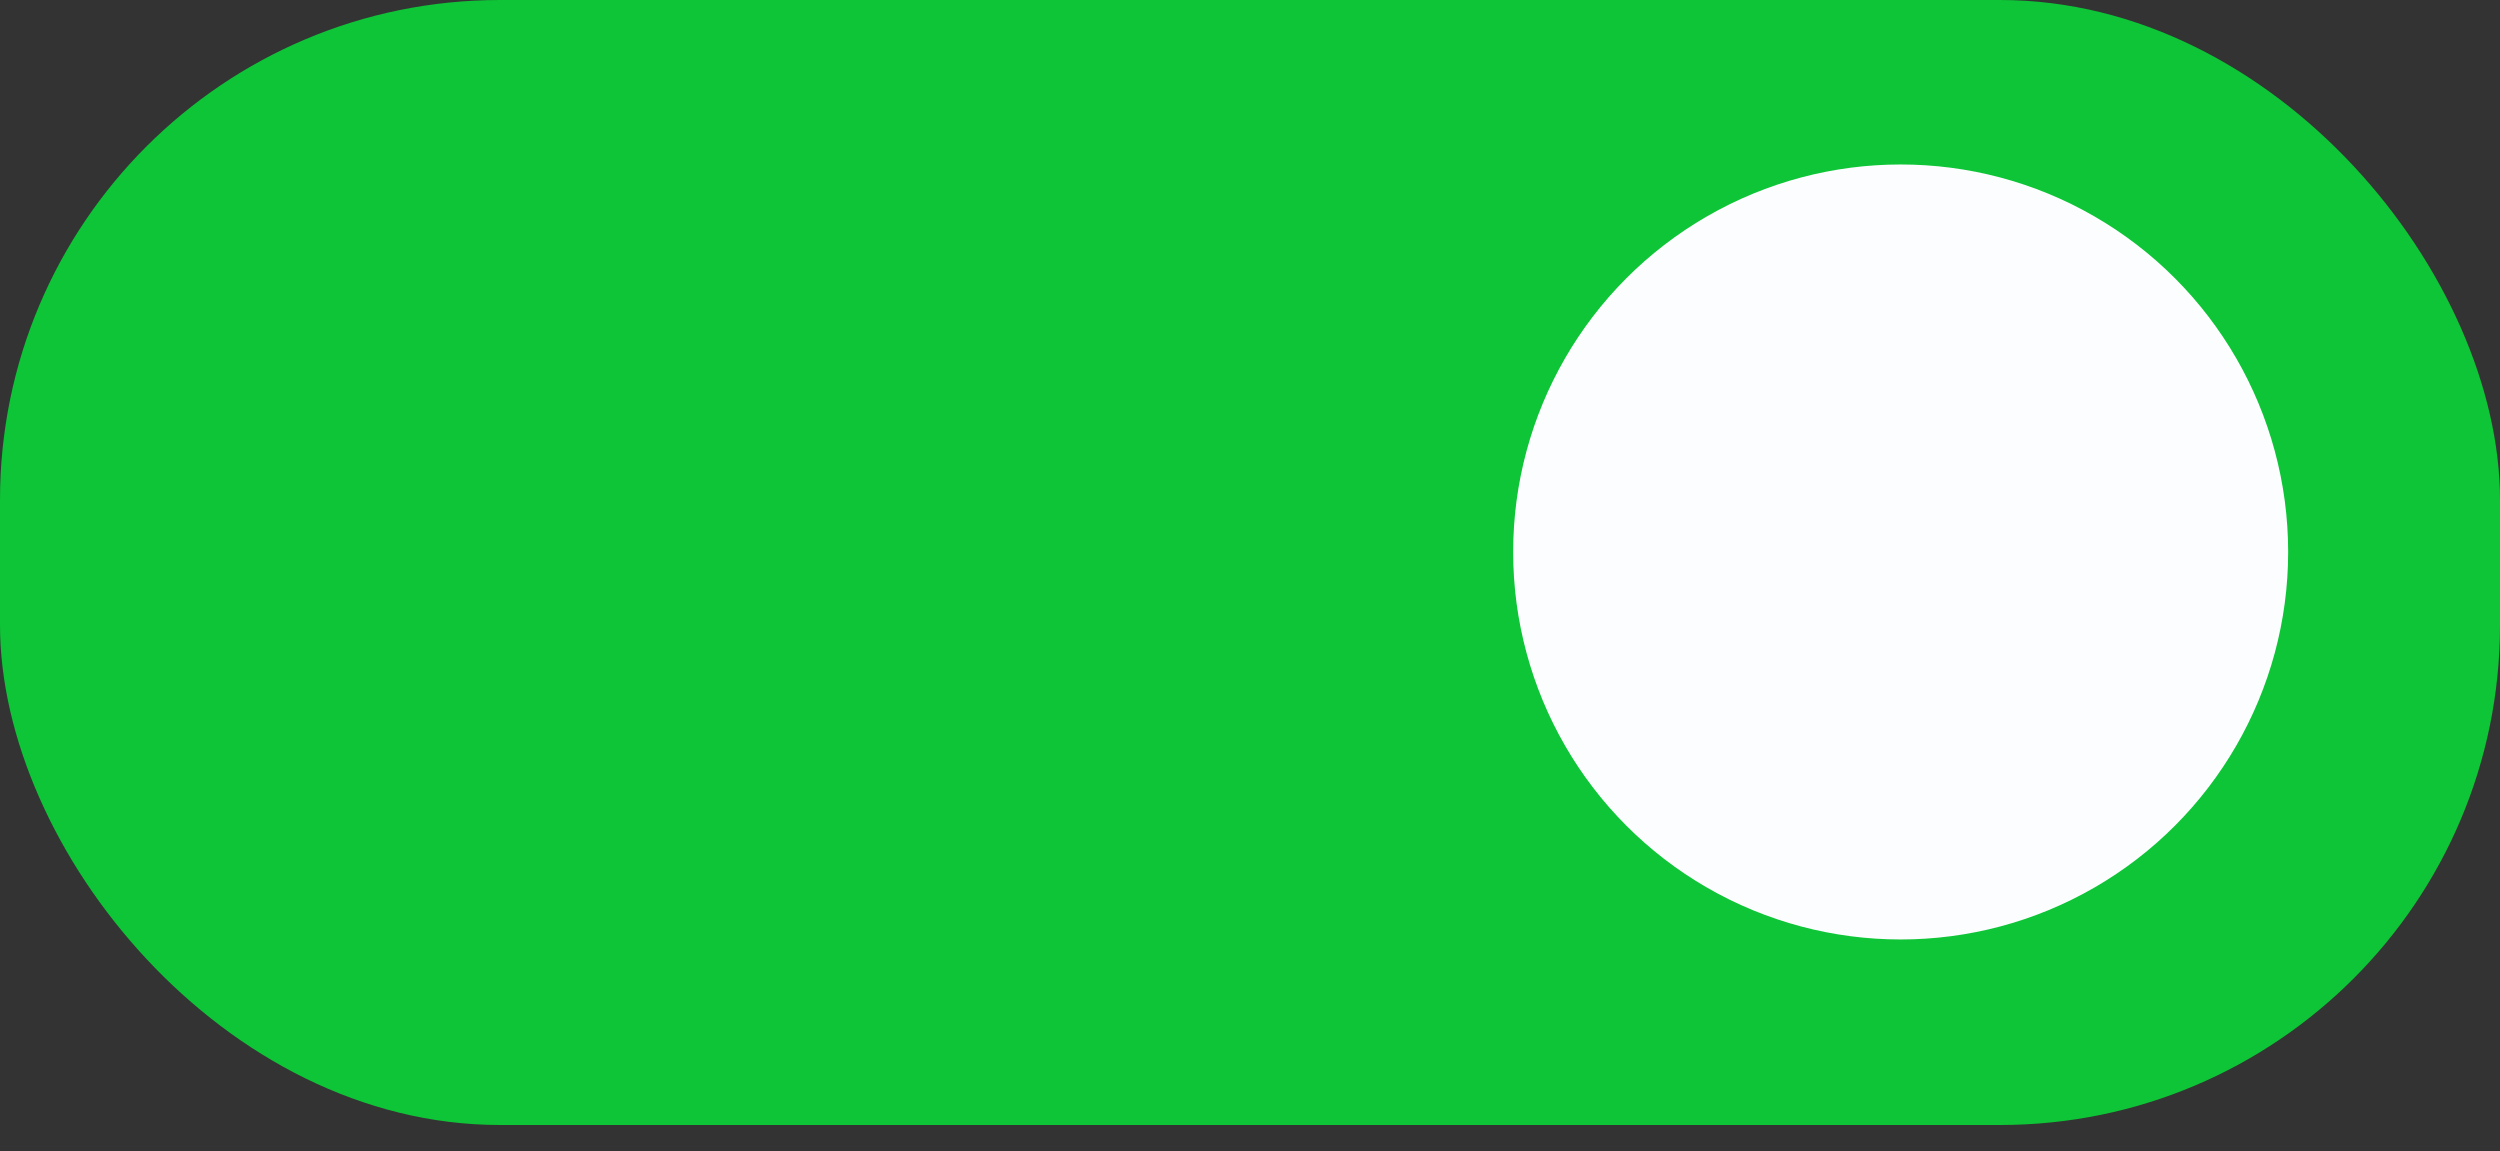 <svg width="76" height="35" viewBox="0 0 76 35" fill="none" xmlns="http://www.w3.org/2000/svg">
<rect x="0" y="0" width="76" height="35" fill="#333333" stroke="none"/>
<g id="Property 1=ON">
<rect id="Rectangle 9" width="76" height="34.2" rx="15.2" fill="#0DC536"/>
<circle id="Ellipse 1" cx="57.78" cy="16.78" r="11.78" fill="#FCFDFE"/>
</g>
</svg>
